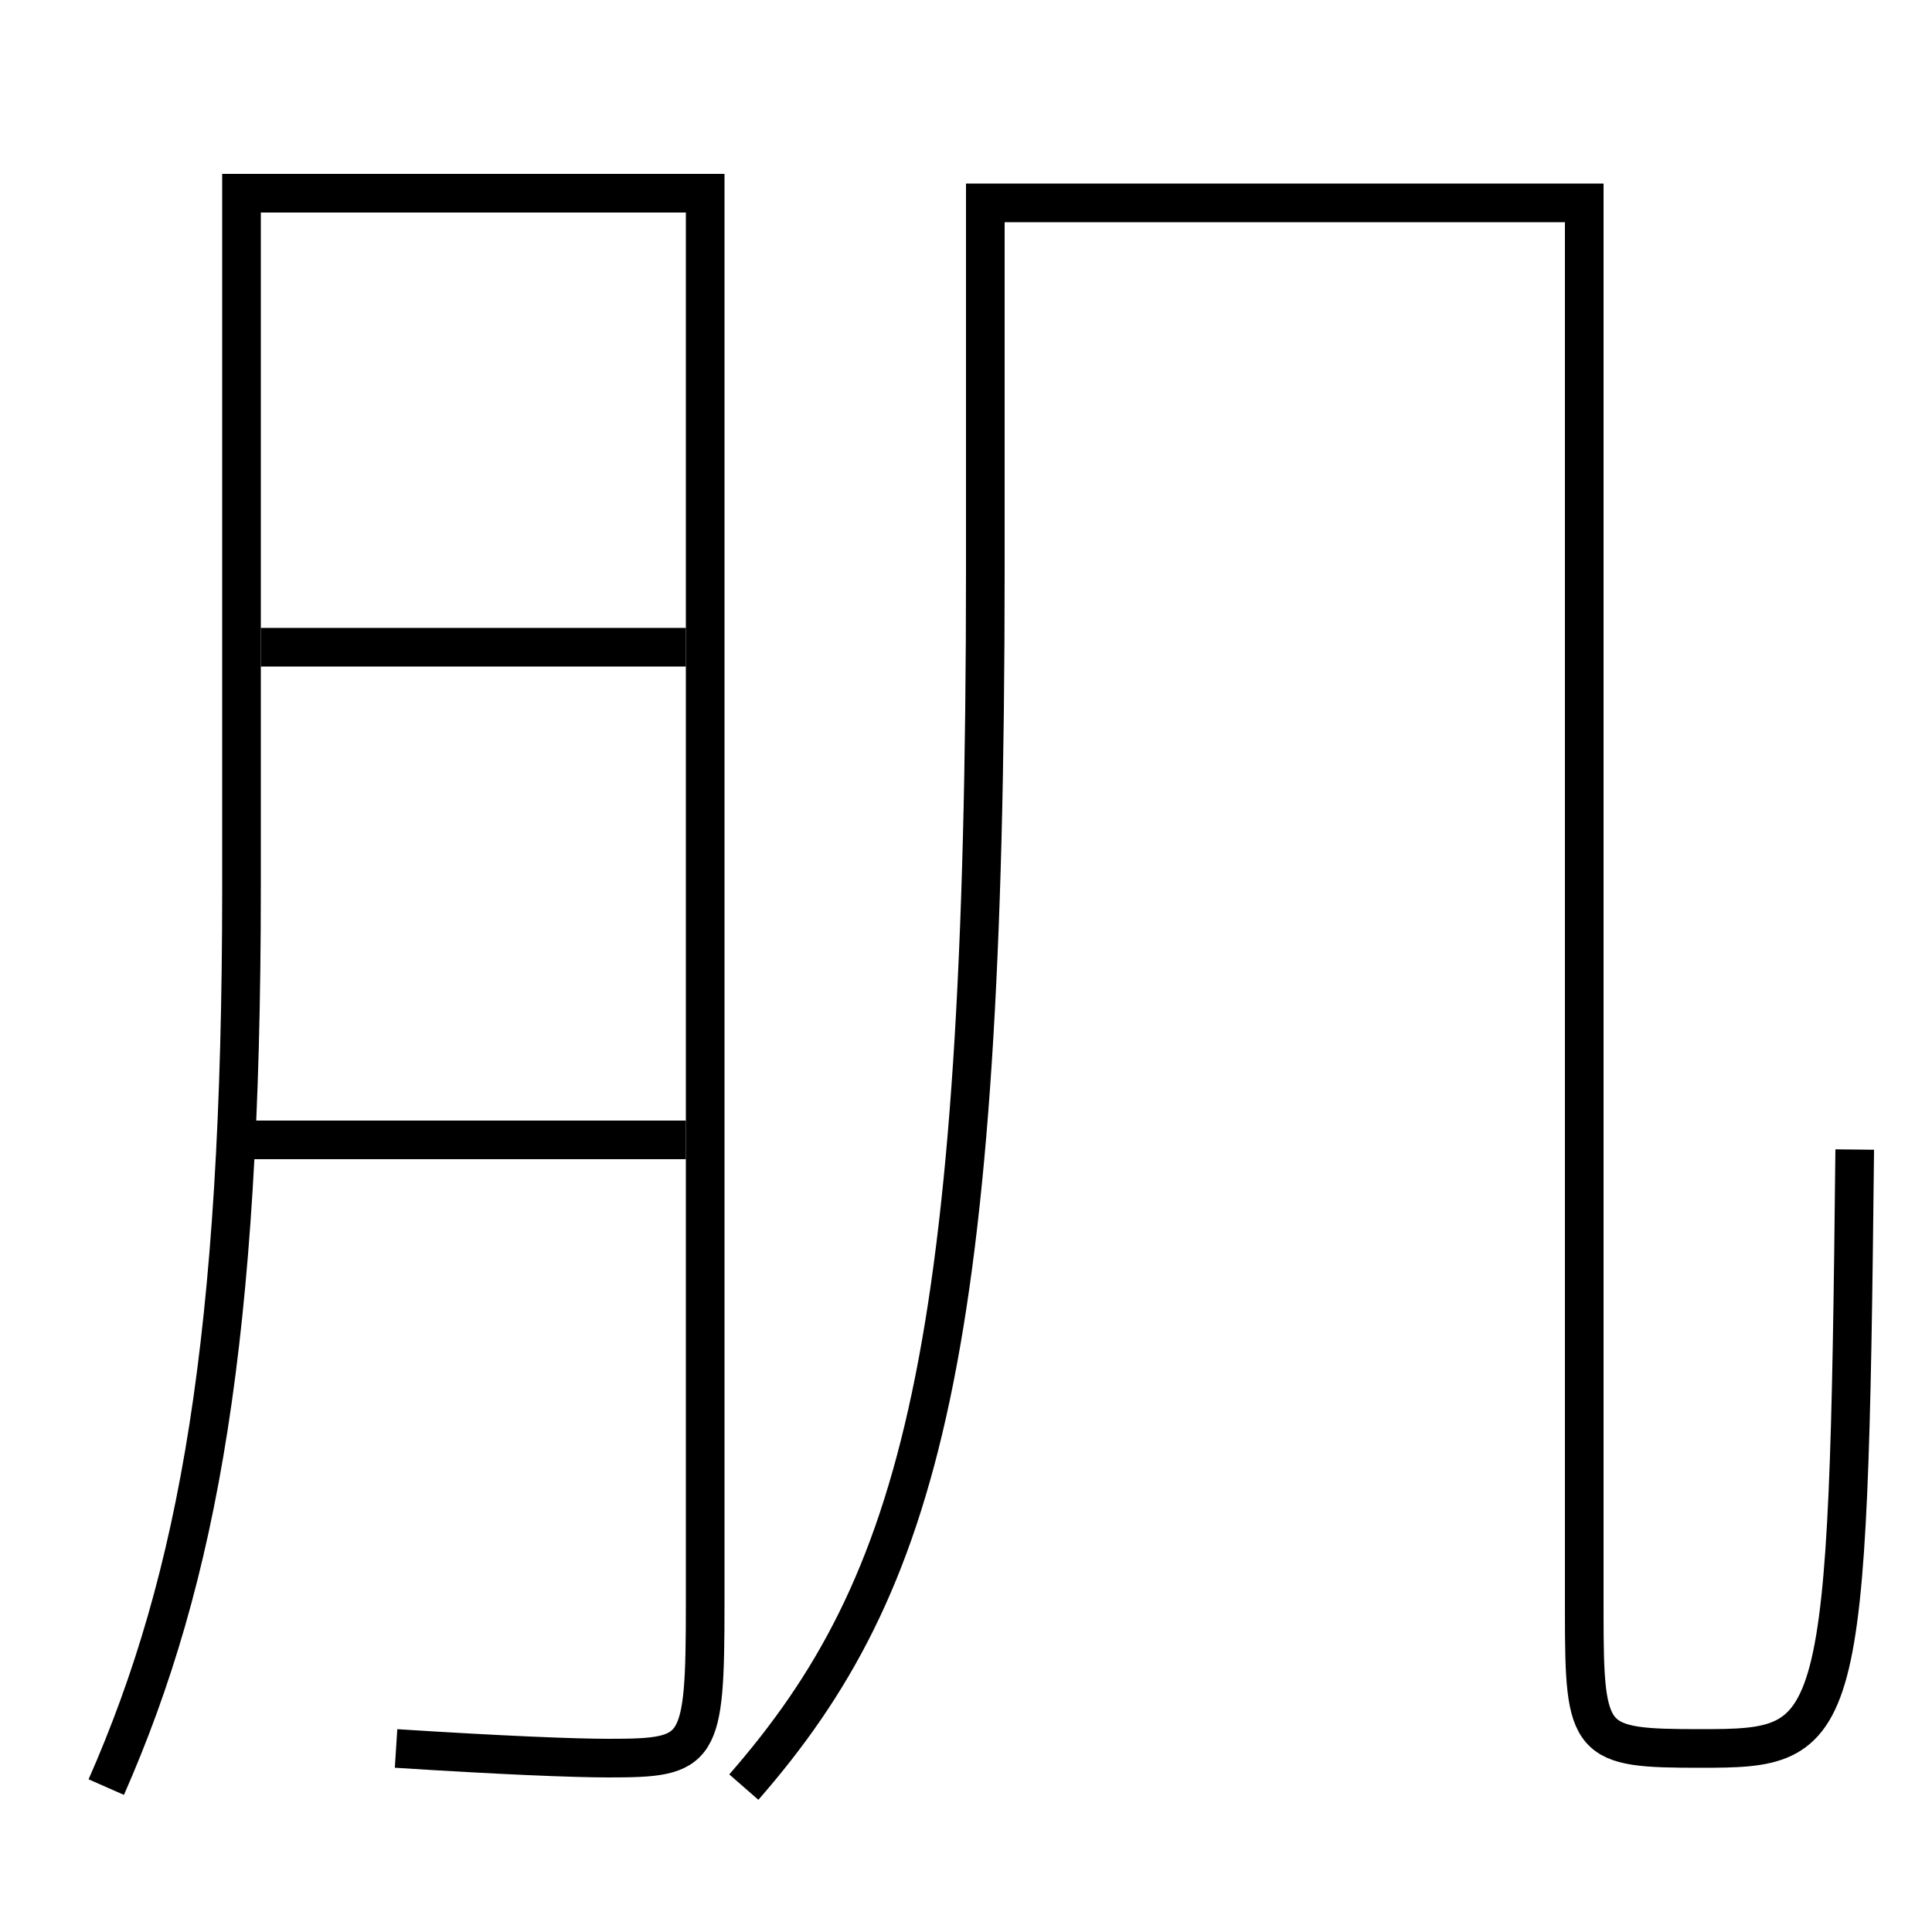 <?xml version='1.0' encoding='utf-8'?>
<svg xmlns="http://www.w3.org/2000/svg" height="100px" version="1.0" viewBox="0 0 100 100" width="100px" x="0px" y="0px">
<line fill="none" stroke="#000000" stroke-width="2" x1="12.5" x2="35.5" y1="59" y2="59" /><line fill="none" stroke="#000000" stroke-width="2" x1="13.5" x2="35.5" y1="33.5" y2="33.5" /><path d="M5.5,92.5 c4.782,-10.866 7,-23.313 7,-46.5 v-36.0 h24.0 v73.0 c0,7.724 -0.25,8 -5,8 c-1.819,0 -5.604,-0.155 -11,-0.5" fill="none" stroke="#000000" stroke-width="2" /><path d="M38.5,92.5 c9.162,-10.495 12.5,-22.489 12.5,-63 v-19.0 h31.0 v73.0 c0,6.75 0.25,7 6,7 c7.338,0 7.677,-0.311 8,-31" fill="none" stroke="#000000" stroke-width="2" /></svg>